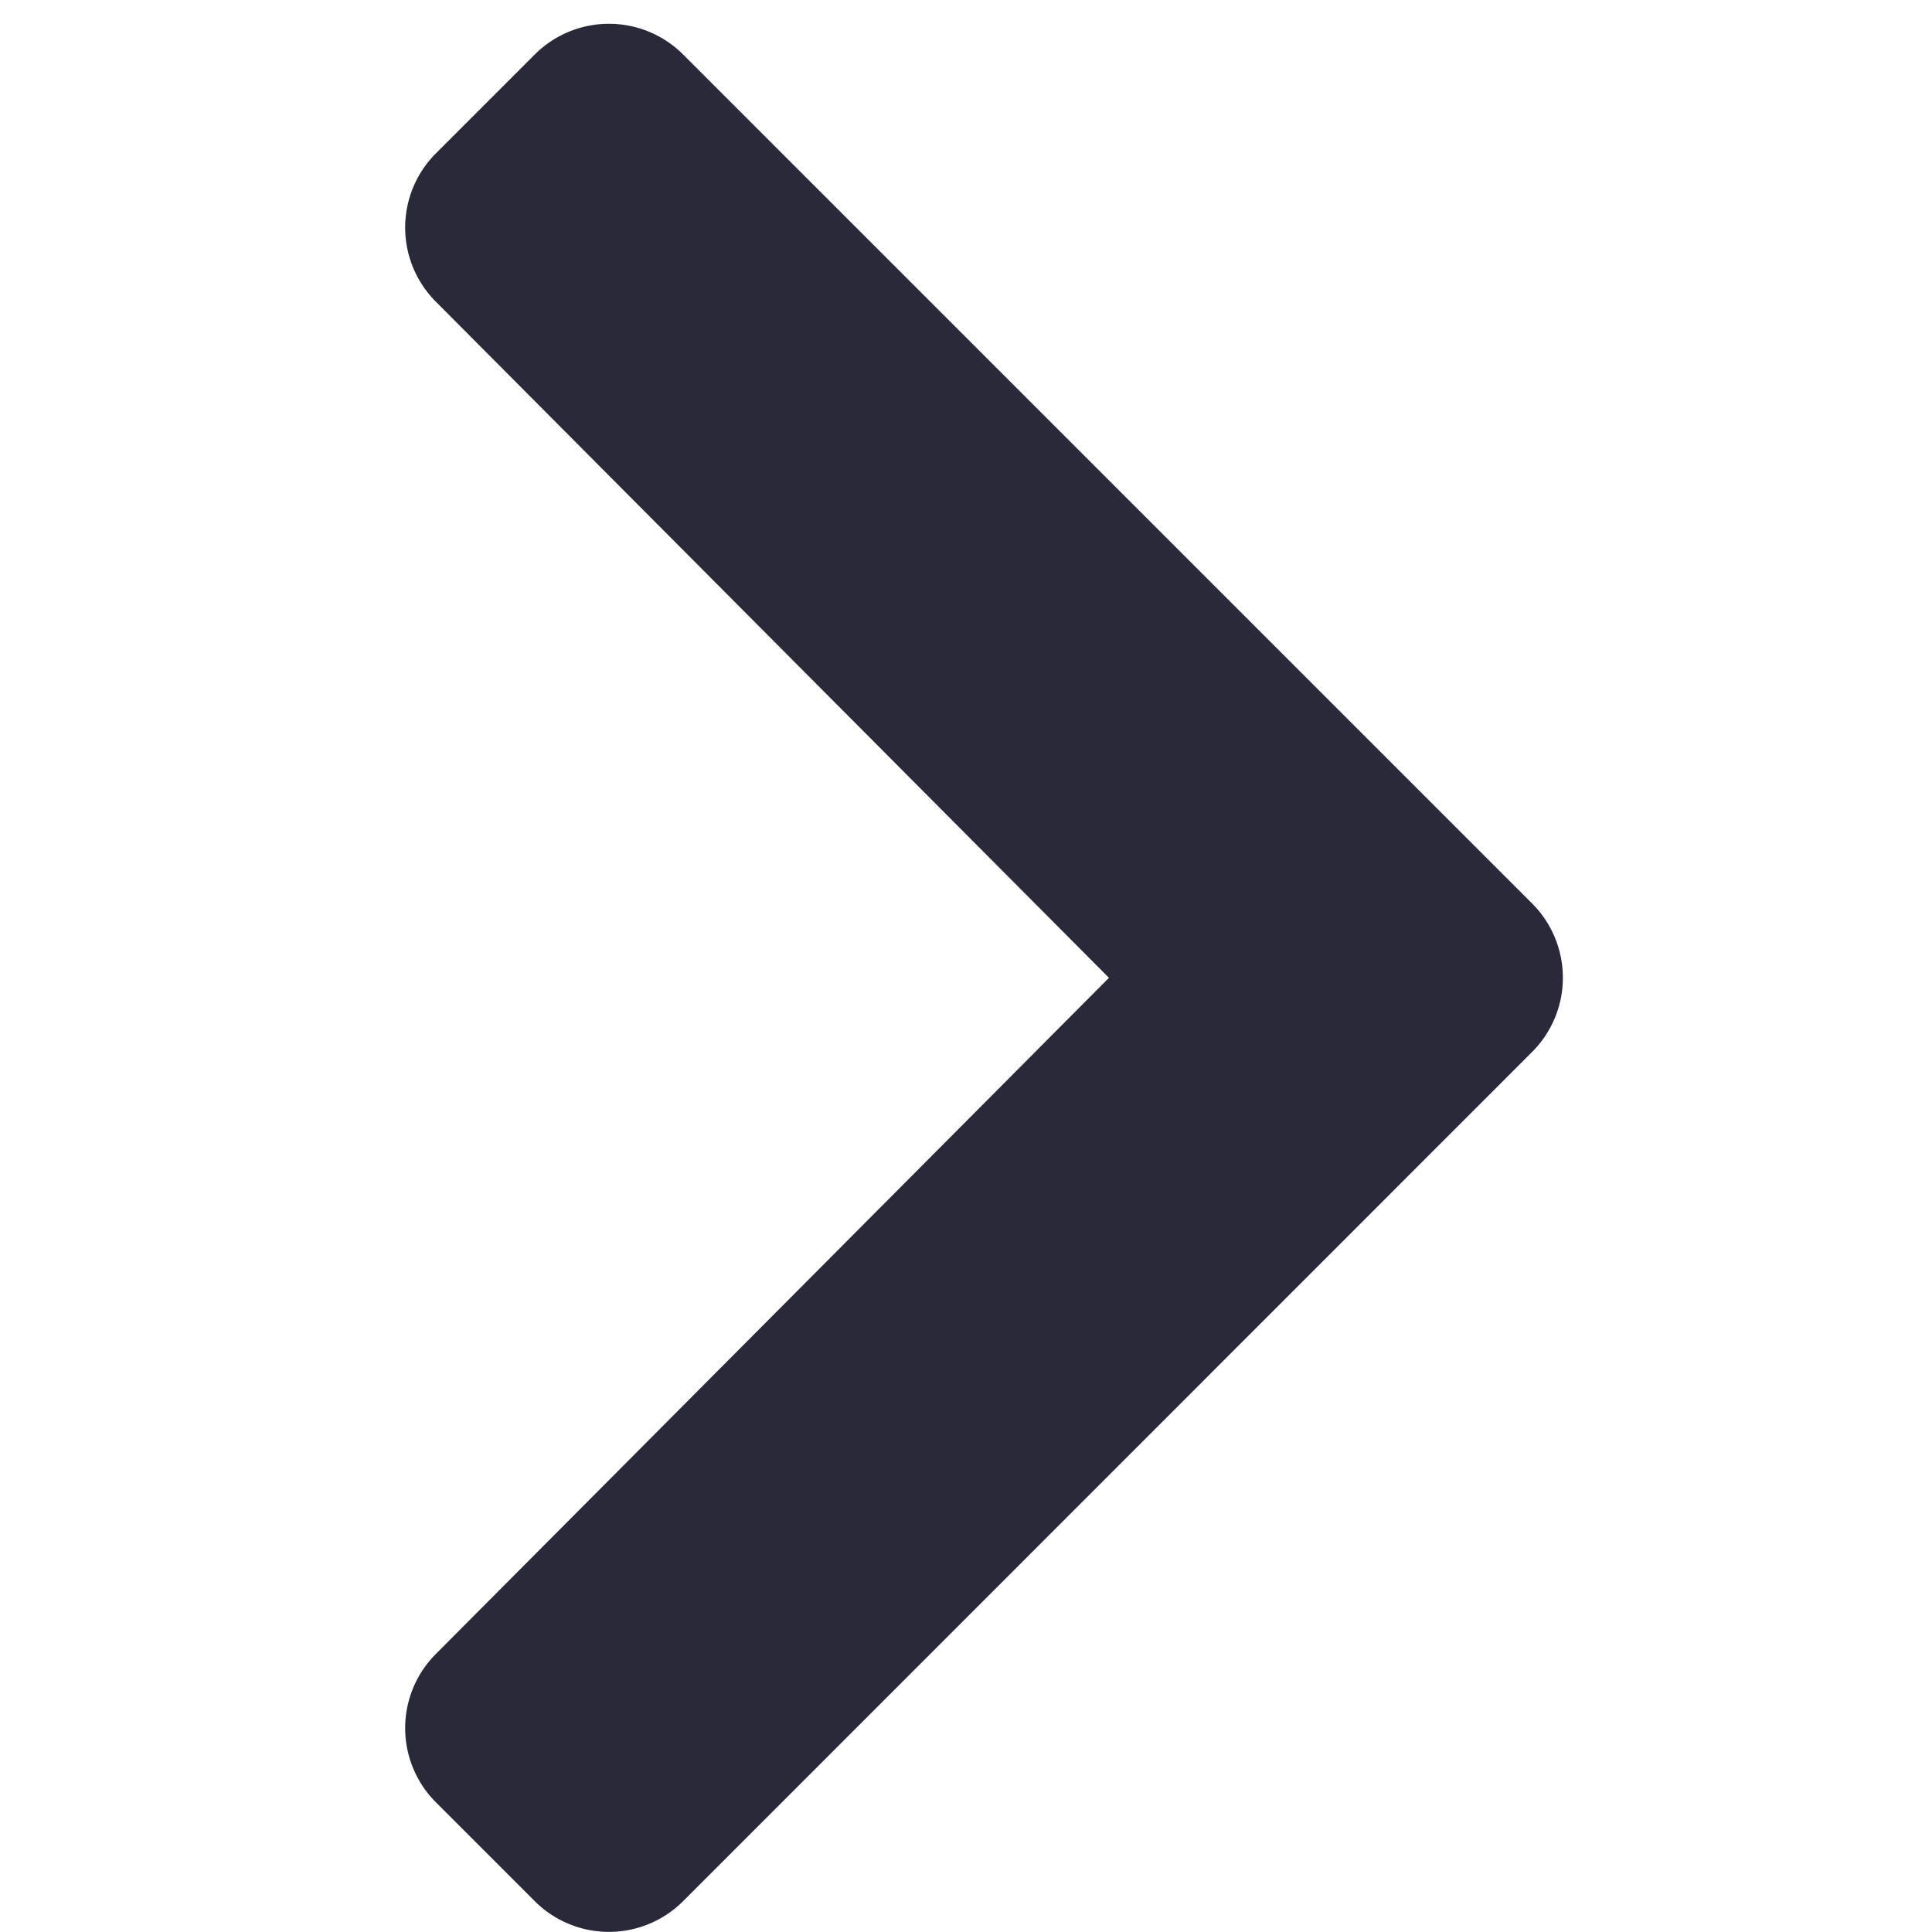 <svg xmlns="http://www.w3.org/2000/svg" width="16" height="16" viewBox="0 0 16 16">
  <g id="グループ_1013" data-name="グループ 1013" transform="translate(-1096 -1689.087)">
    <rect id="長方形_409" data-name="長方形 409" width="16" height="16" transform="translate(1096 1689.087)" fill="none"/>
    <path id="chevron-right-solid" d="M36.832,46.174,29.8,53.208a.869.869,0,0,1-1.228,0l-.82-.82a.869.869,0,0,1,0-1.227l5.575-5.6-5.575-5.6a.869.869,0,0,1,0-1.227l.82-.82a.869.869,0,0,1,1.228,0l7.034,7.034A.869.869,0,0,1,36.832,46.174Z" transform="translate(1071.857 1651.624)" fill="#292939"/>
  </g>
</svg>
